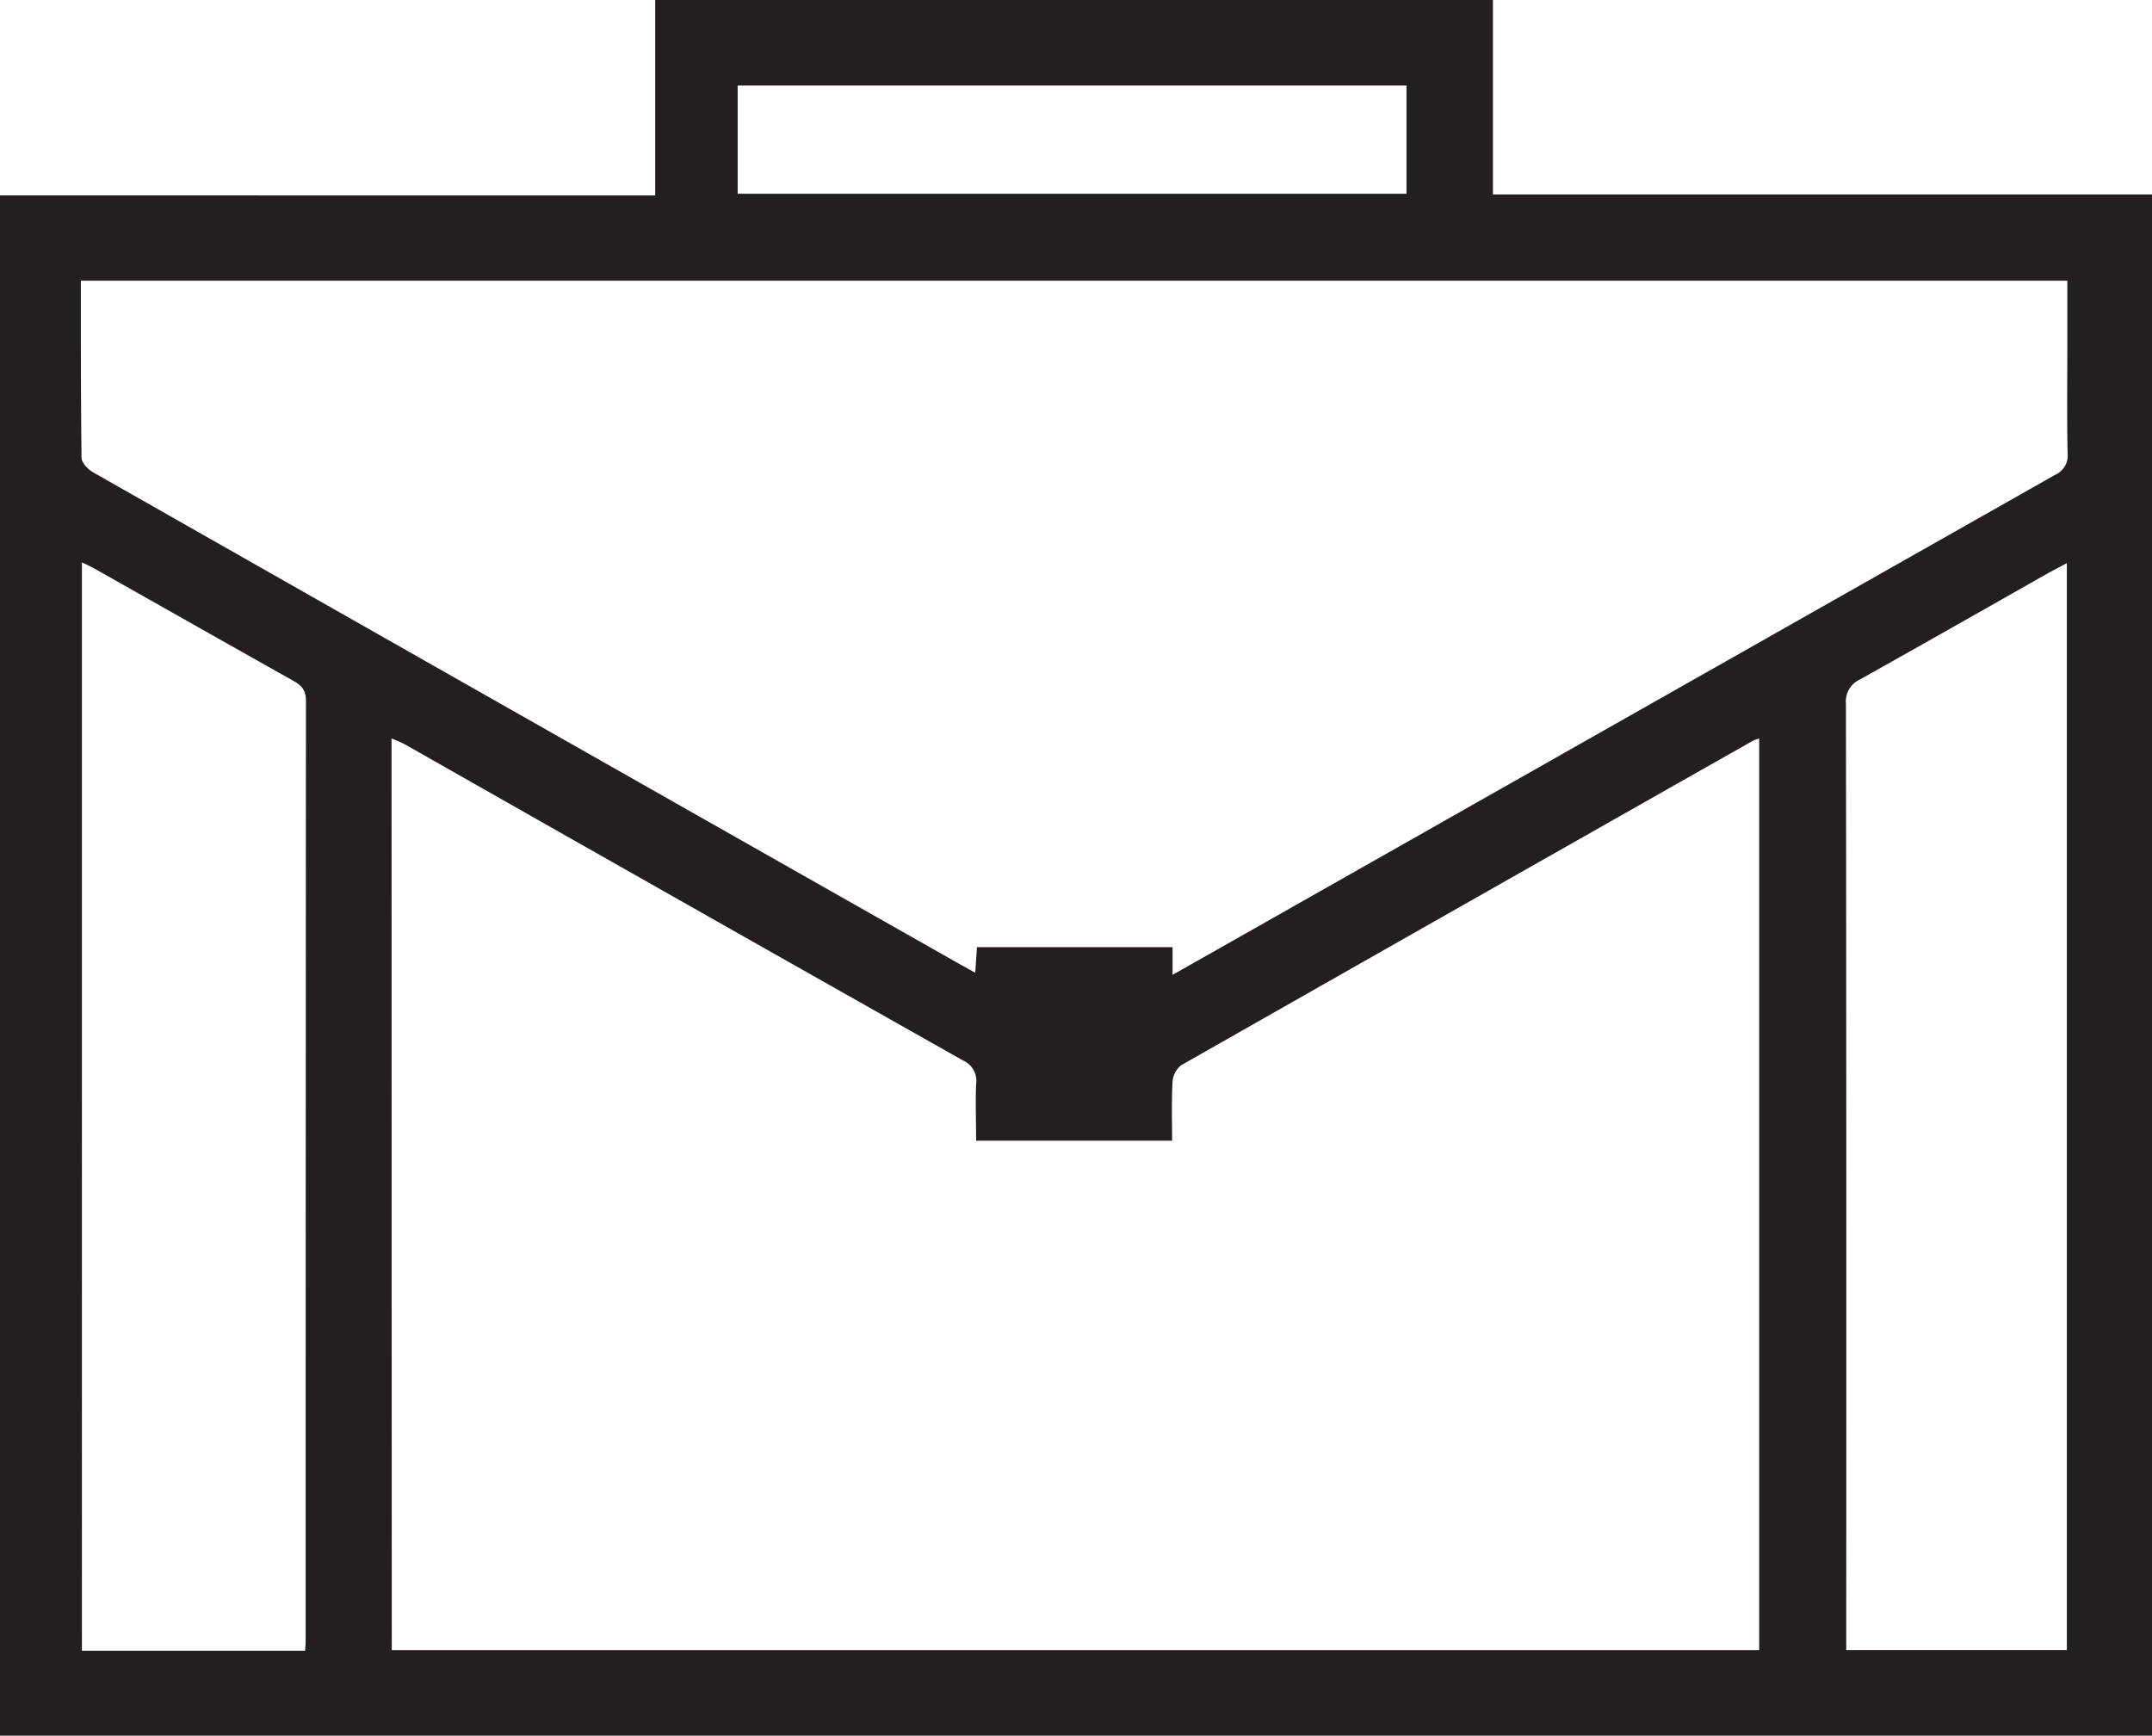 <svg xmlns="http://www.w3.org/2000/svg" viewBox="0 0 452.62 365.1"><defs><style>.cls-1{fill:#231f20;}</style></defs><g id="Layer_2" data-name="Layer 2"><g id="Layer_1-2" data-name="Layer 1"><path class="cls-1" d="M137.81,41.11V0H314V40.91H452.62V365.1H0v-324ZM82.4,347.1H370V155.36a7.7,7.7,0,0,0-1.3.45q-60.17,34.09-120.29,68.28a4.84,4.84,0,0,0-1.8,3.52c-.22,4.17-.09,8.36-.09,12.34H205.3c0-4.14-.15-8,0-11.87a4.68,4.68,0,0,0-2.74-5q-58.77-33.18-117.43-66.52a29.32,29.32,0,0,0-2.78-1.22ZM17,59.05C17,71.65,17,84,17.15,96.3c0,1.07,1.41,2.48,2.51,3.1q90.51,51.45,181.08,102.78c1.36.77,2.74,1.53,4.38,2.44.15-2.16.26-3.81.36-5.38h41.14v5.82l10.29-5.82q87.63-49.68,175.29-99.33a4.47,4.47,0,0,0,2.67-4.62c-.16-7.24-.06-14.48-.06-21.72V59.05ZM64.19,347.24c0-.84.1-1.32.1-1.8q0-99,.06-198c0-2.27-.92-3.26-2.69-4.25-14-7.86-28-15.8-42-23.7-.78-.44-1.62-.8-2.43-1.19V347.24ZM434.71,118.46c-1.61.86-2.69,1.42-3.76,2-13.22,7.5-26.42,15-39.7,22.44a5.09,5.09,0,0,0-3,5.19q.12,97.71.06,195.41v3.59h46.4ZM155.15,40.76H295.82V18H155.15Z"/></g></g></svg>
